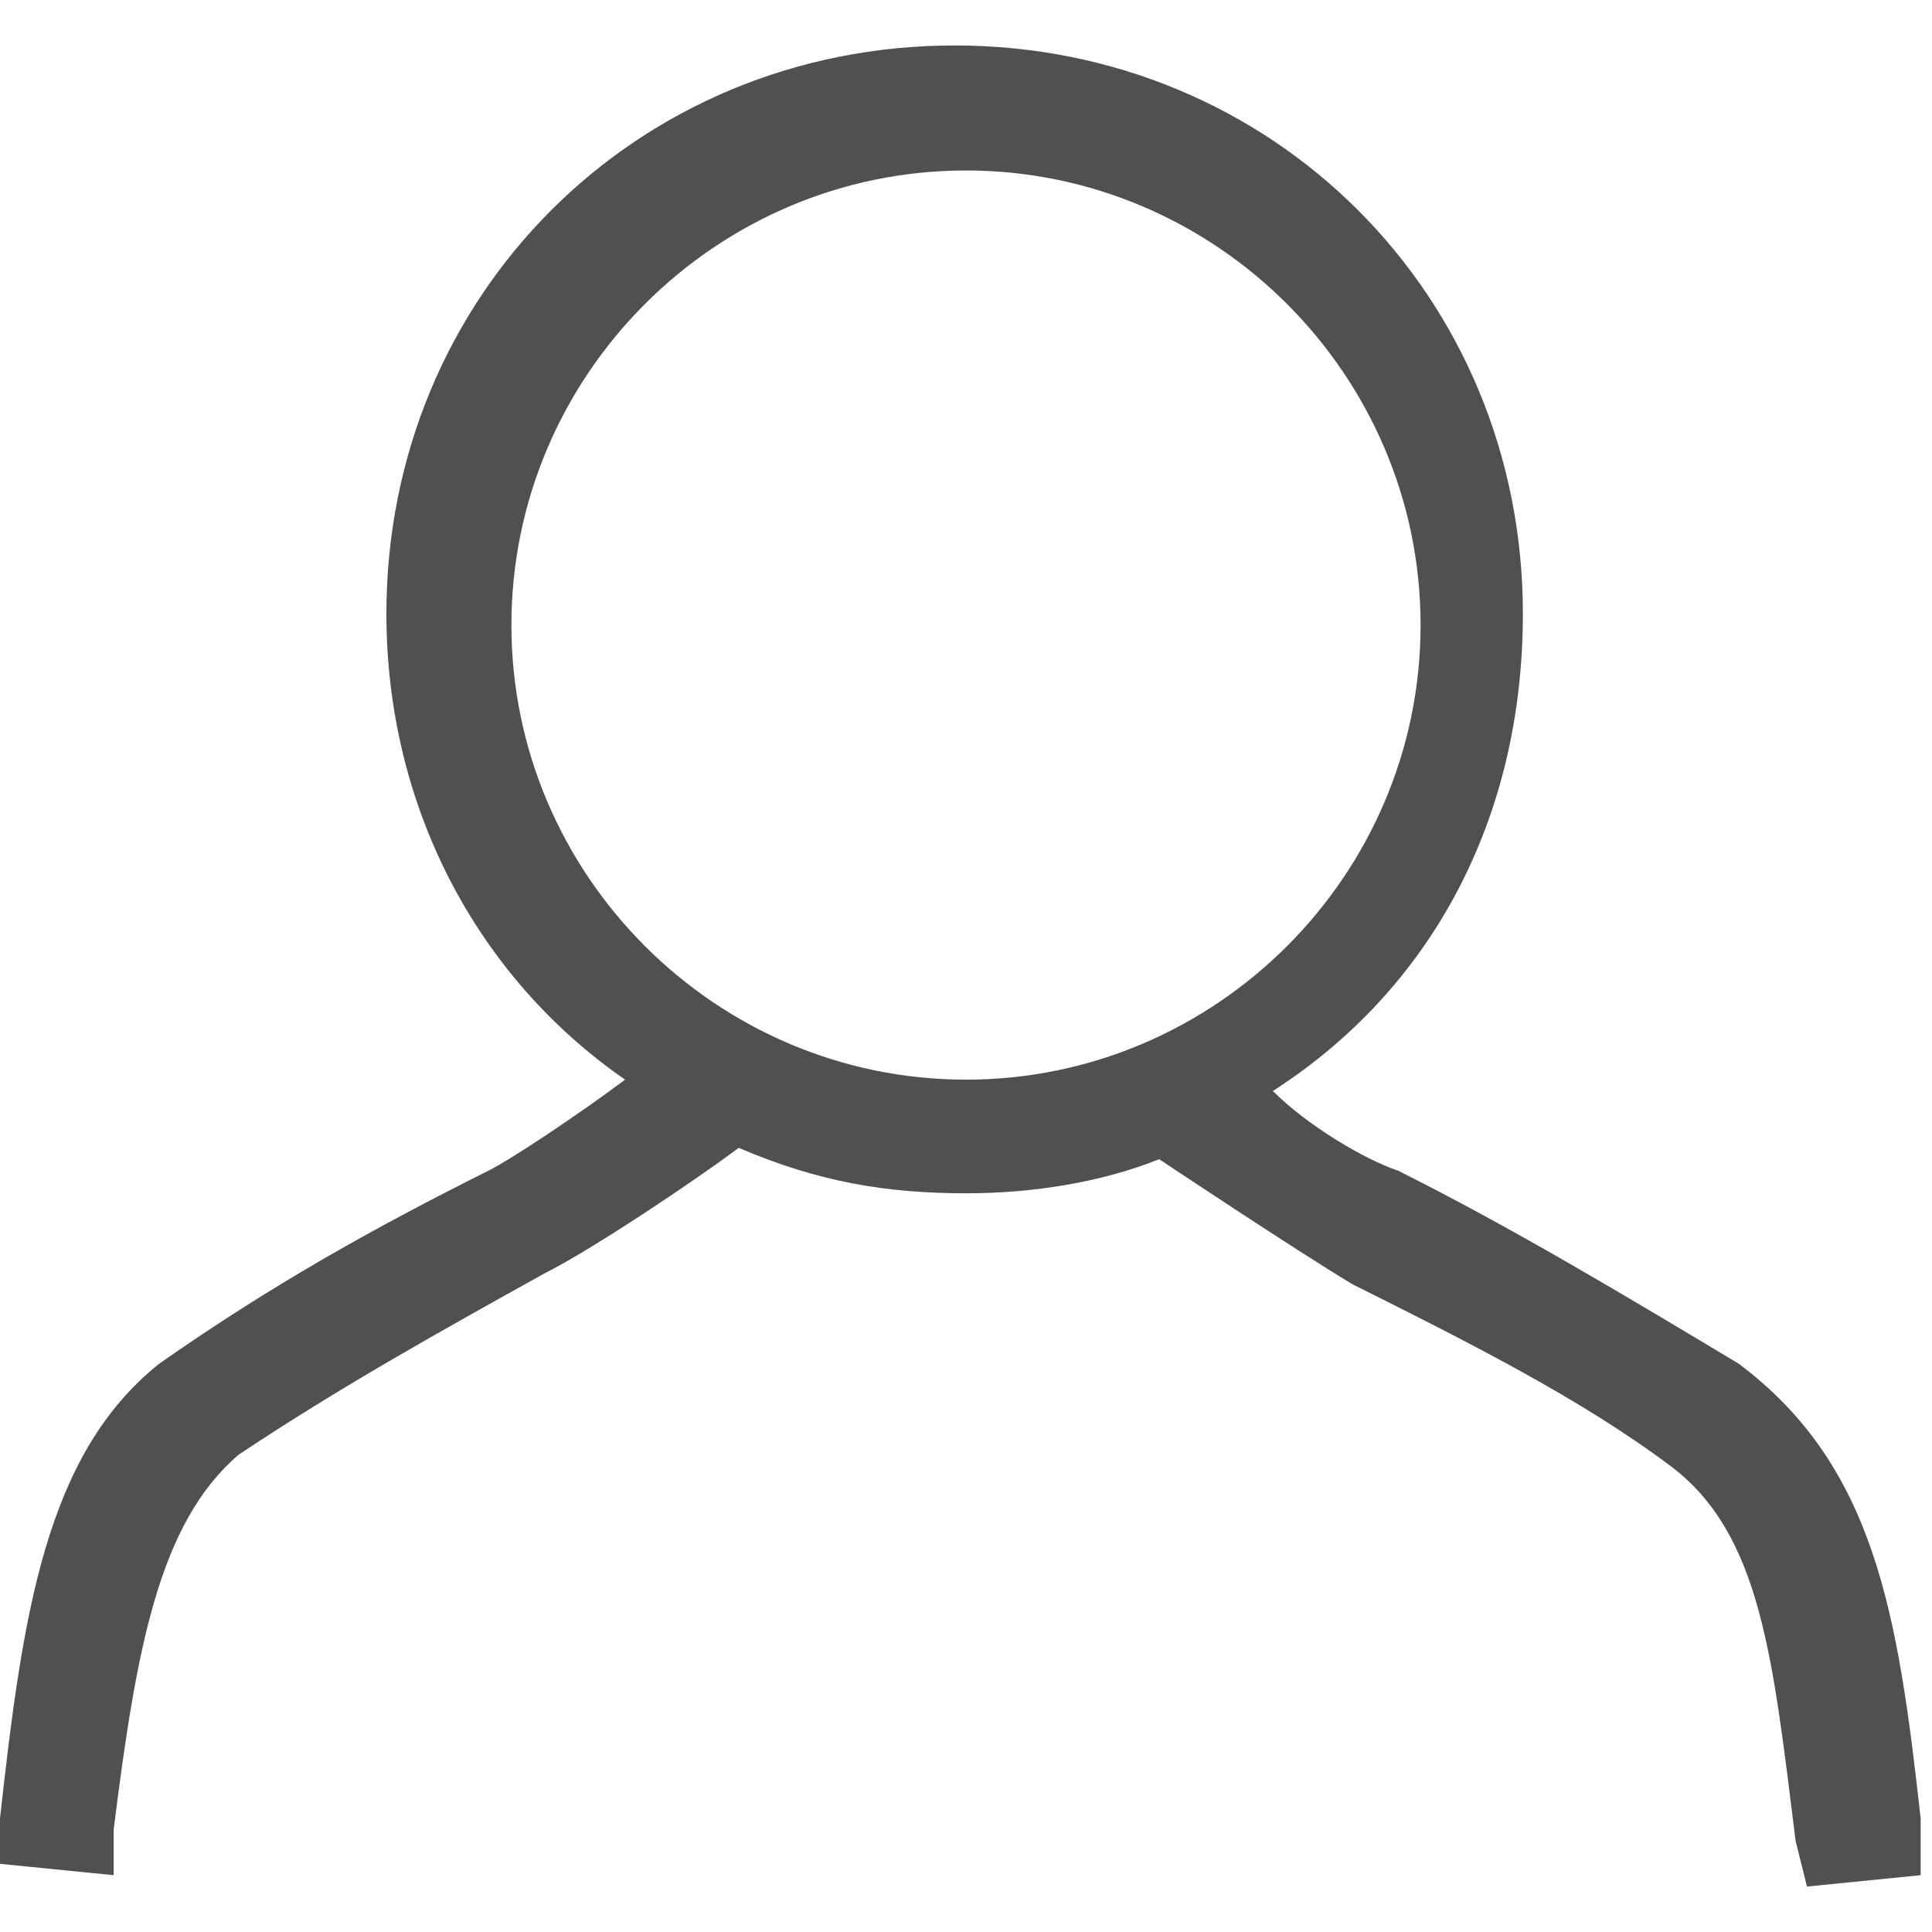 <?xml version="1.0" encoding="utf-8"?>
<!-- Generator: Adobe Illustrator 17.0.0, SVG Export Plug-In . SVG Version: 6.00 Build 0)  -->
<!DOCTYPE svg PUBLIC "-//W3C//DTD SVG 1.1//EN" "http://www.w3.org/Graphics/SVG/1.1/DTD/svg11.dtd">
<svg version="1.1" id="Layer_1" xmlns="http://www.w3.org/2000/svg" xmlns:xlink="http://www.w3.org/1999/xlink" x="0px" y="0px"
	 width="595.276px" height="595.276px" viewBox="0.002 121.556 595.276 595.276"
	 enable-background="new 0.002 121.556 595.276 595.276" xml:space="preserve" fill="#505050">
	 <g>
	 	<path d="M591.778,681.818c-7.003-63.03-14.007-108.551-56.026-140.066c-35.016-21.01-70.033-42.02-105.049-59.528
	c-10.505-3.502-28.013-14.007-38.518-24.512c49.023-31.515,77.036-84.04,77.036-147.069c0-98.046-77.036-175.082-175.082-175.082
	s-175.082,77.036-175.082,175.082c0,59.528,28.013,112.053,73.535,143.568c-14.007,10.505-35.016,24.512-42.02,28.013
	c-35.016,17.508-66.531,35.016-101.548,59.528C14.007,569.765,7.003,618.788,0,681.818l0,14.007l35.016,3.502v-14.007
	c7.003-56.026,14.007-94.544,38.518-115.554c31.515-21.01,63.03-38.518,94.544-56.026c14.007-7.003,45.521-28.013,59.528-38.518
	c24.512,10.505,45.521,14.007,70.033,14.007c21.01,0,42.02-3.502,59.528-10.505l0,0c0,0,42.02,28.013,59.528,38.518
	c35.016,17.508,70.033,35.016,98.046,56.026s31.515,59.528,38.518,115.554l3.502,14.007l35.017-3.502L591.778,681.818z
	 M297.64,454.211c-77.036,0-140.066-63.03-140.066-140.066s63.03-140.066,140.066-140.066s140.066,63.03,140.066,140.066
	S374.676,454.211,297.64,454.211z"/>
	 </g>
</svg>
